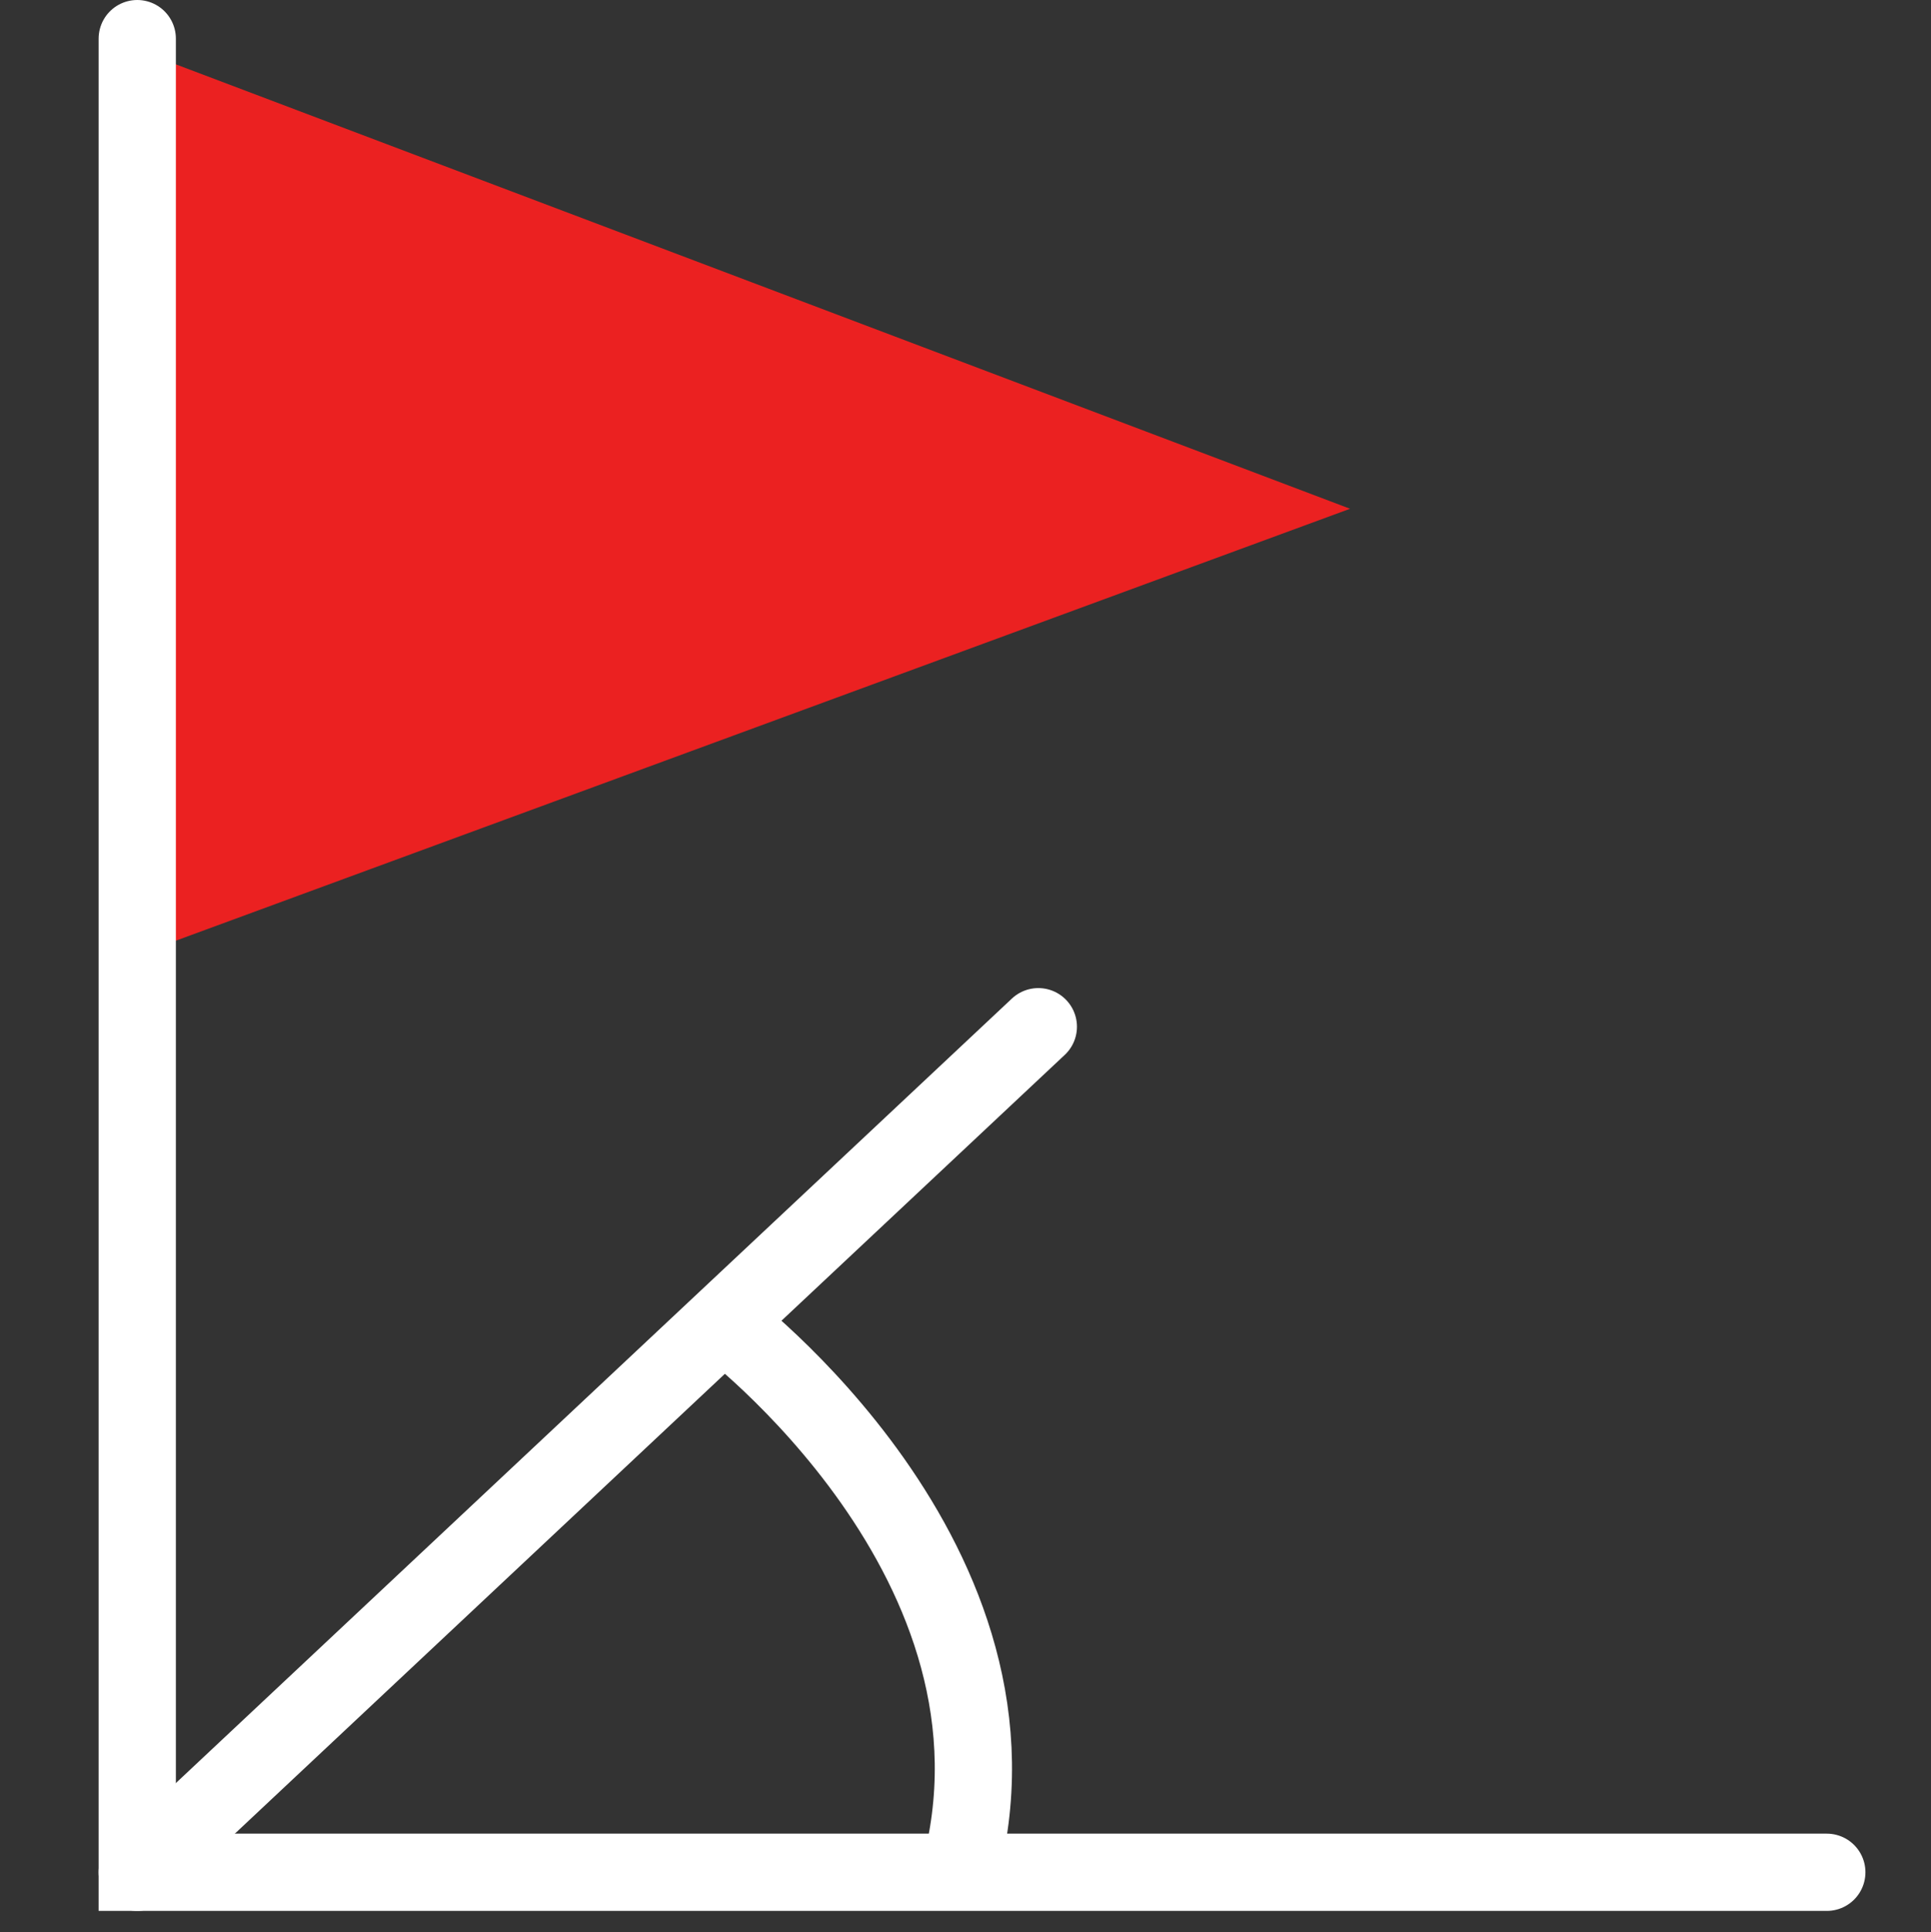 <svg xmlns="http://www.w3.org/2000/svg" width="25" height="25.011" viewBox="0 0 25 25.011"><rect x="0" y="0" width="25" height="25.011" fill="#333333" stroke="none"/><defs><style>.a{fill:#fff;opacity:0;}.b{fill:#eb2121;}.c,.d{fill:none;stroke:#fff;}.c{stroke-linecap:round;}</style></defs><g transform="translate(-0.083 -0.403)"><rect class="a" width="25" height="25" transform="translate(0.083 0.415)"/><g transform="translate(1.757 0.903)"><path class="b" d="M15.349,6.006-.456,11.819V.025Z" transform="translate(0.456 0.08)"/><g transform="translate(0.103)"><path class="c" d="M-18.333,557.233v23.737H3.541" transform="translate(18.333 -557.233)"/><path class="c" d="M-18.333,580.412l11.666-10.946" transform="translate(18.333 -556.675)"/><path class="d" d="M-10.283,574.9s4.2,3.132,3.069,7.2" transform="translate(17.846 -558.303)"/></g></g></g></svg>